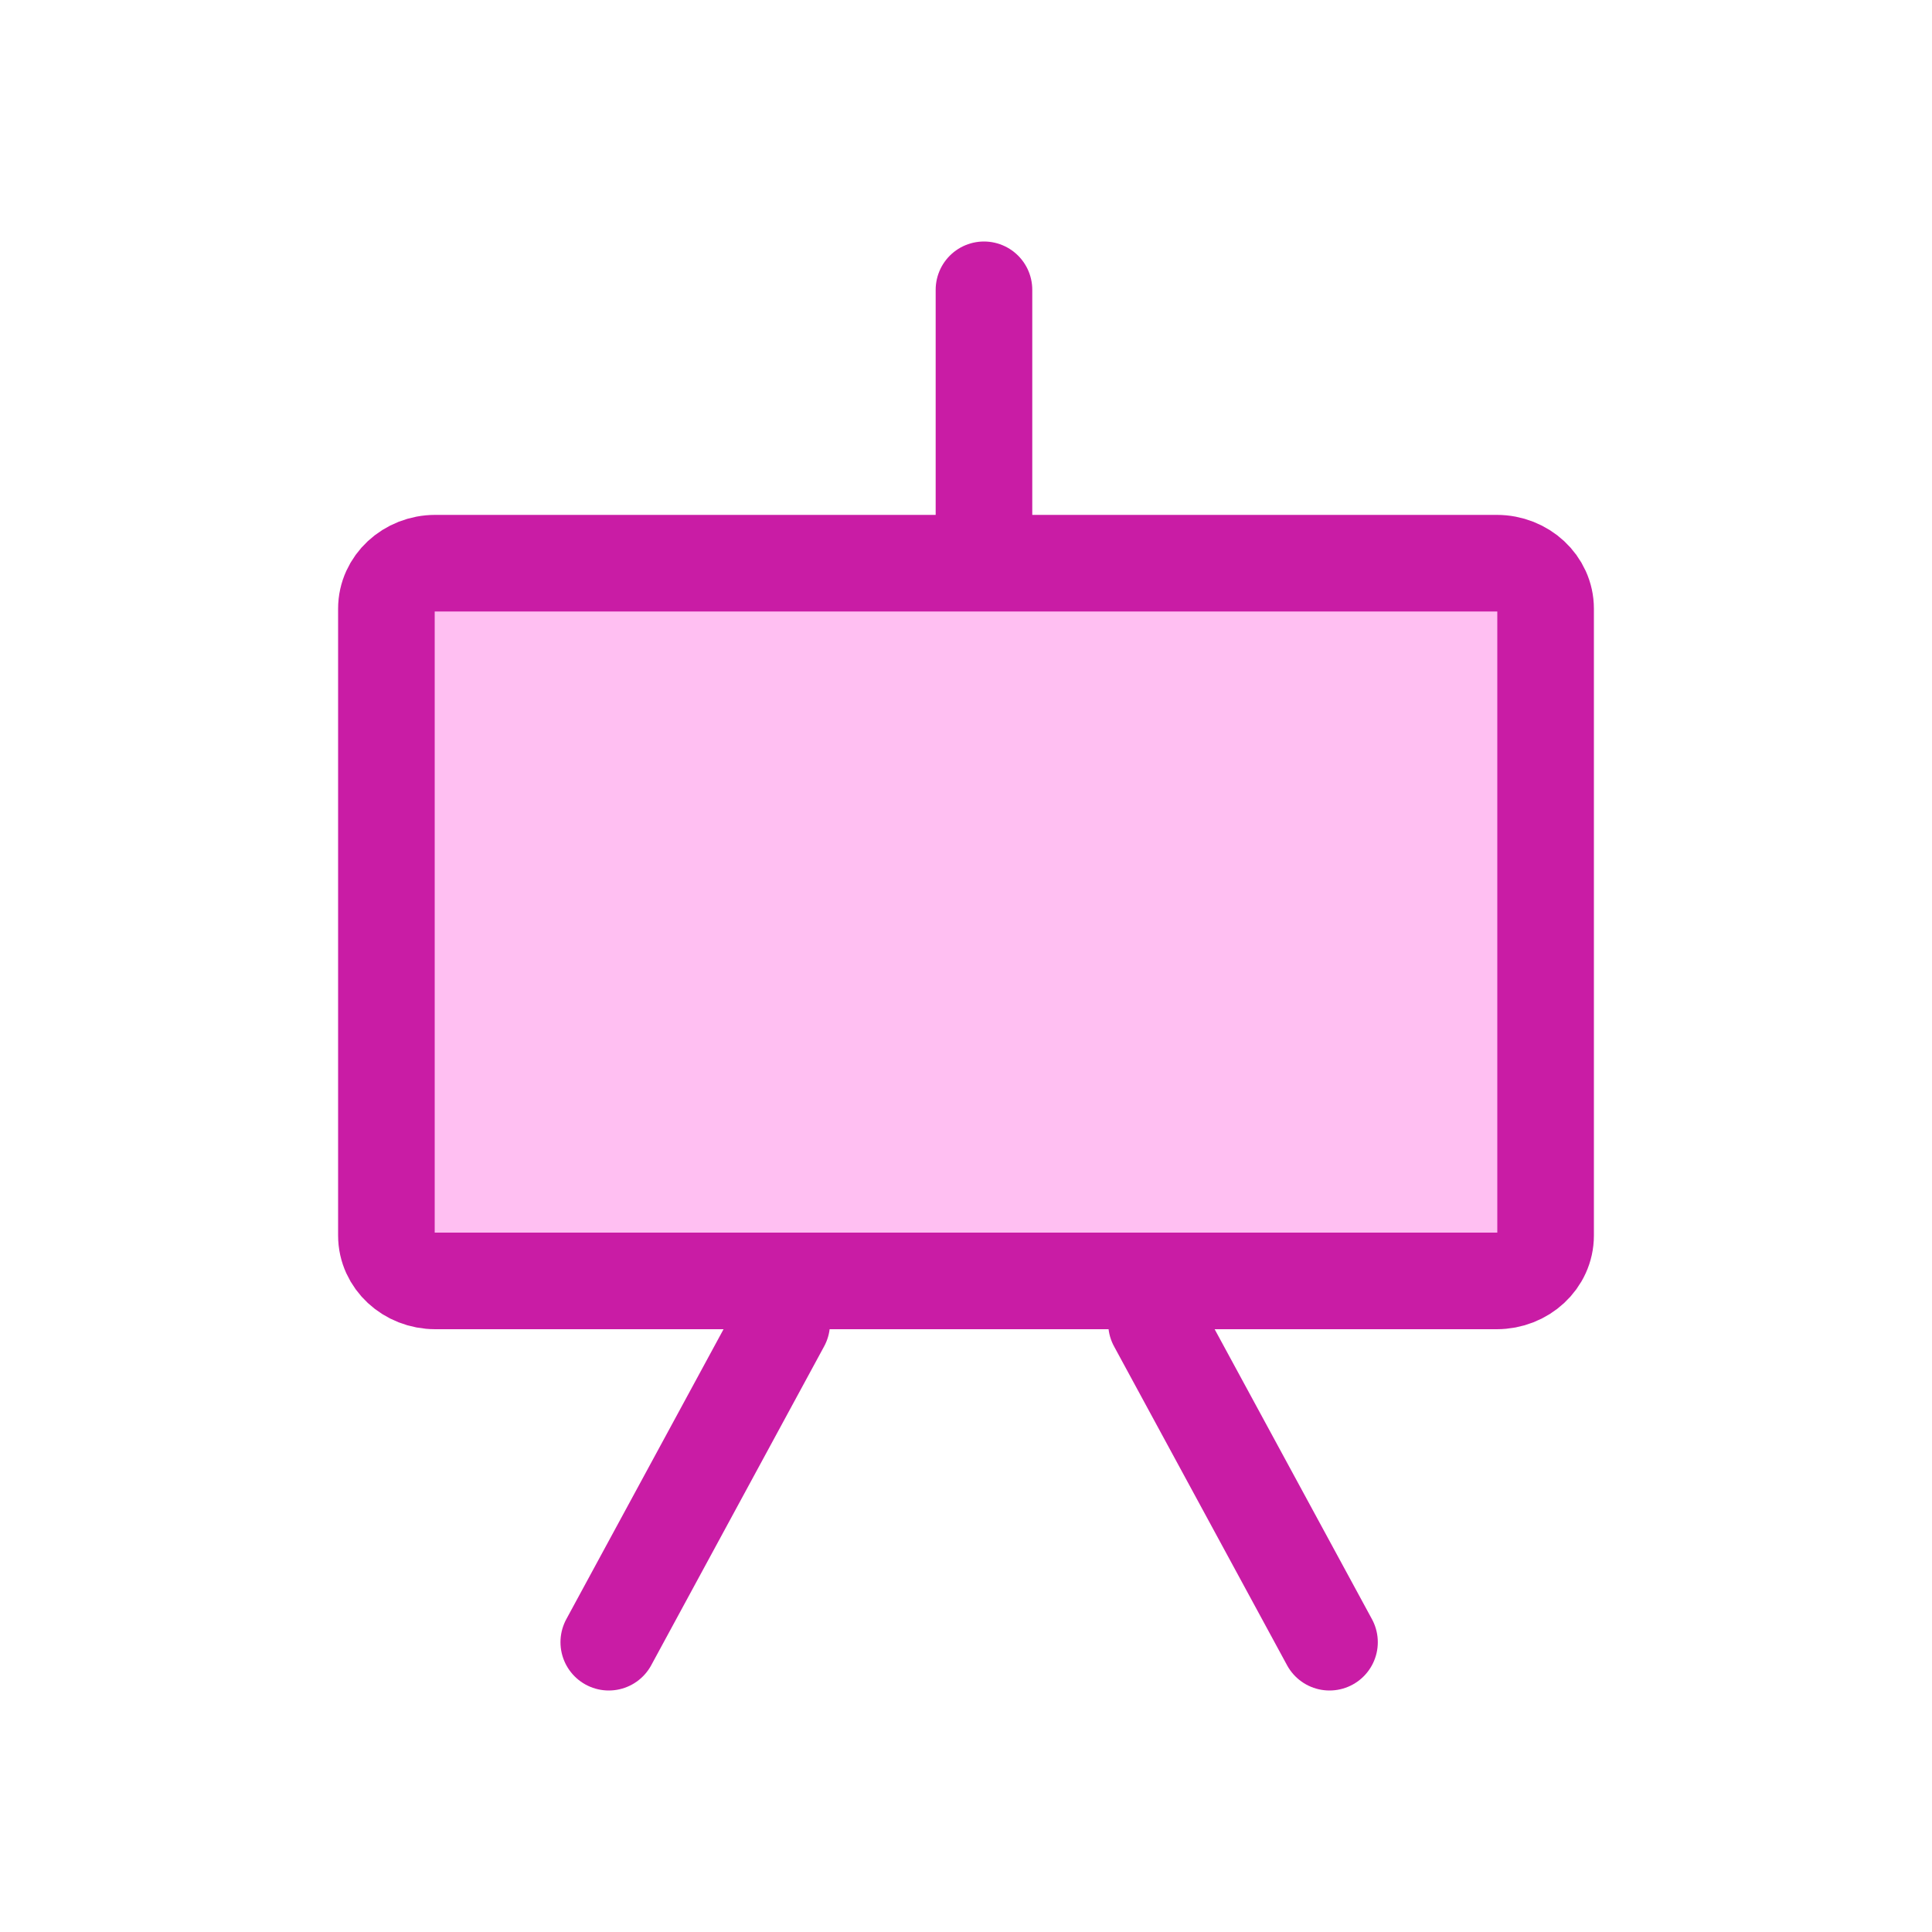 <svg width="20" height="20" viewBox="0 0 20 20" fill="none" xmlns="http://www.w3.org/2000/svg">
<rect x="4" y="6" width="12" height="7" fill="#FFBFF2"/>
<path d="M10.186 3V5.815M8.092 13.699L6.302 17M11.972 13.699L13.763 17M4.506 13.26H15.494C15.773 13.26 16 13.05 16 12.79V6.301C16 6.041 15.773 5.83 15.494 5.83H4.506C4.227 5.83 4 6.041 4 6.301V12.79C4 13.05 4.227 13.26 4.506 13.26Z" stroke="#C91CA5" stroke-linecap="round"/>
</svg>
